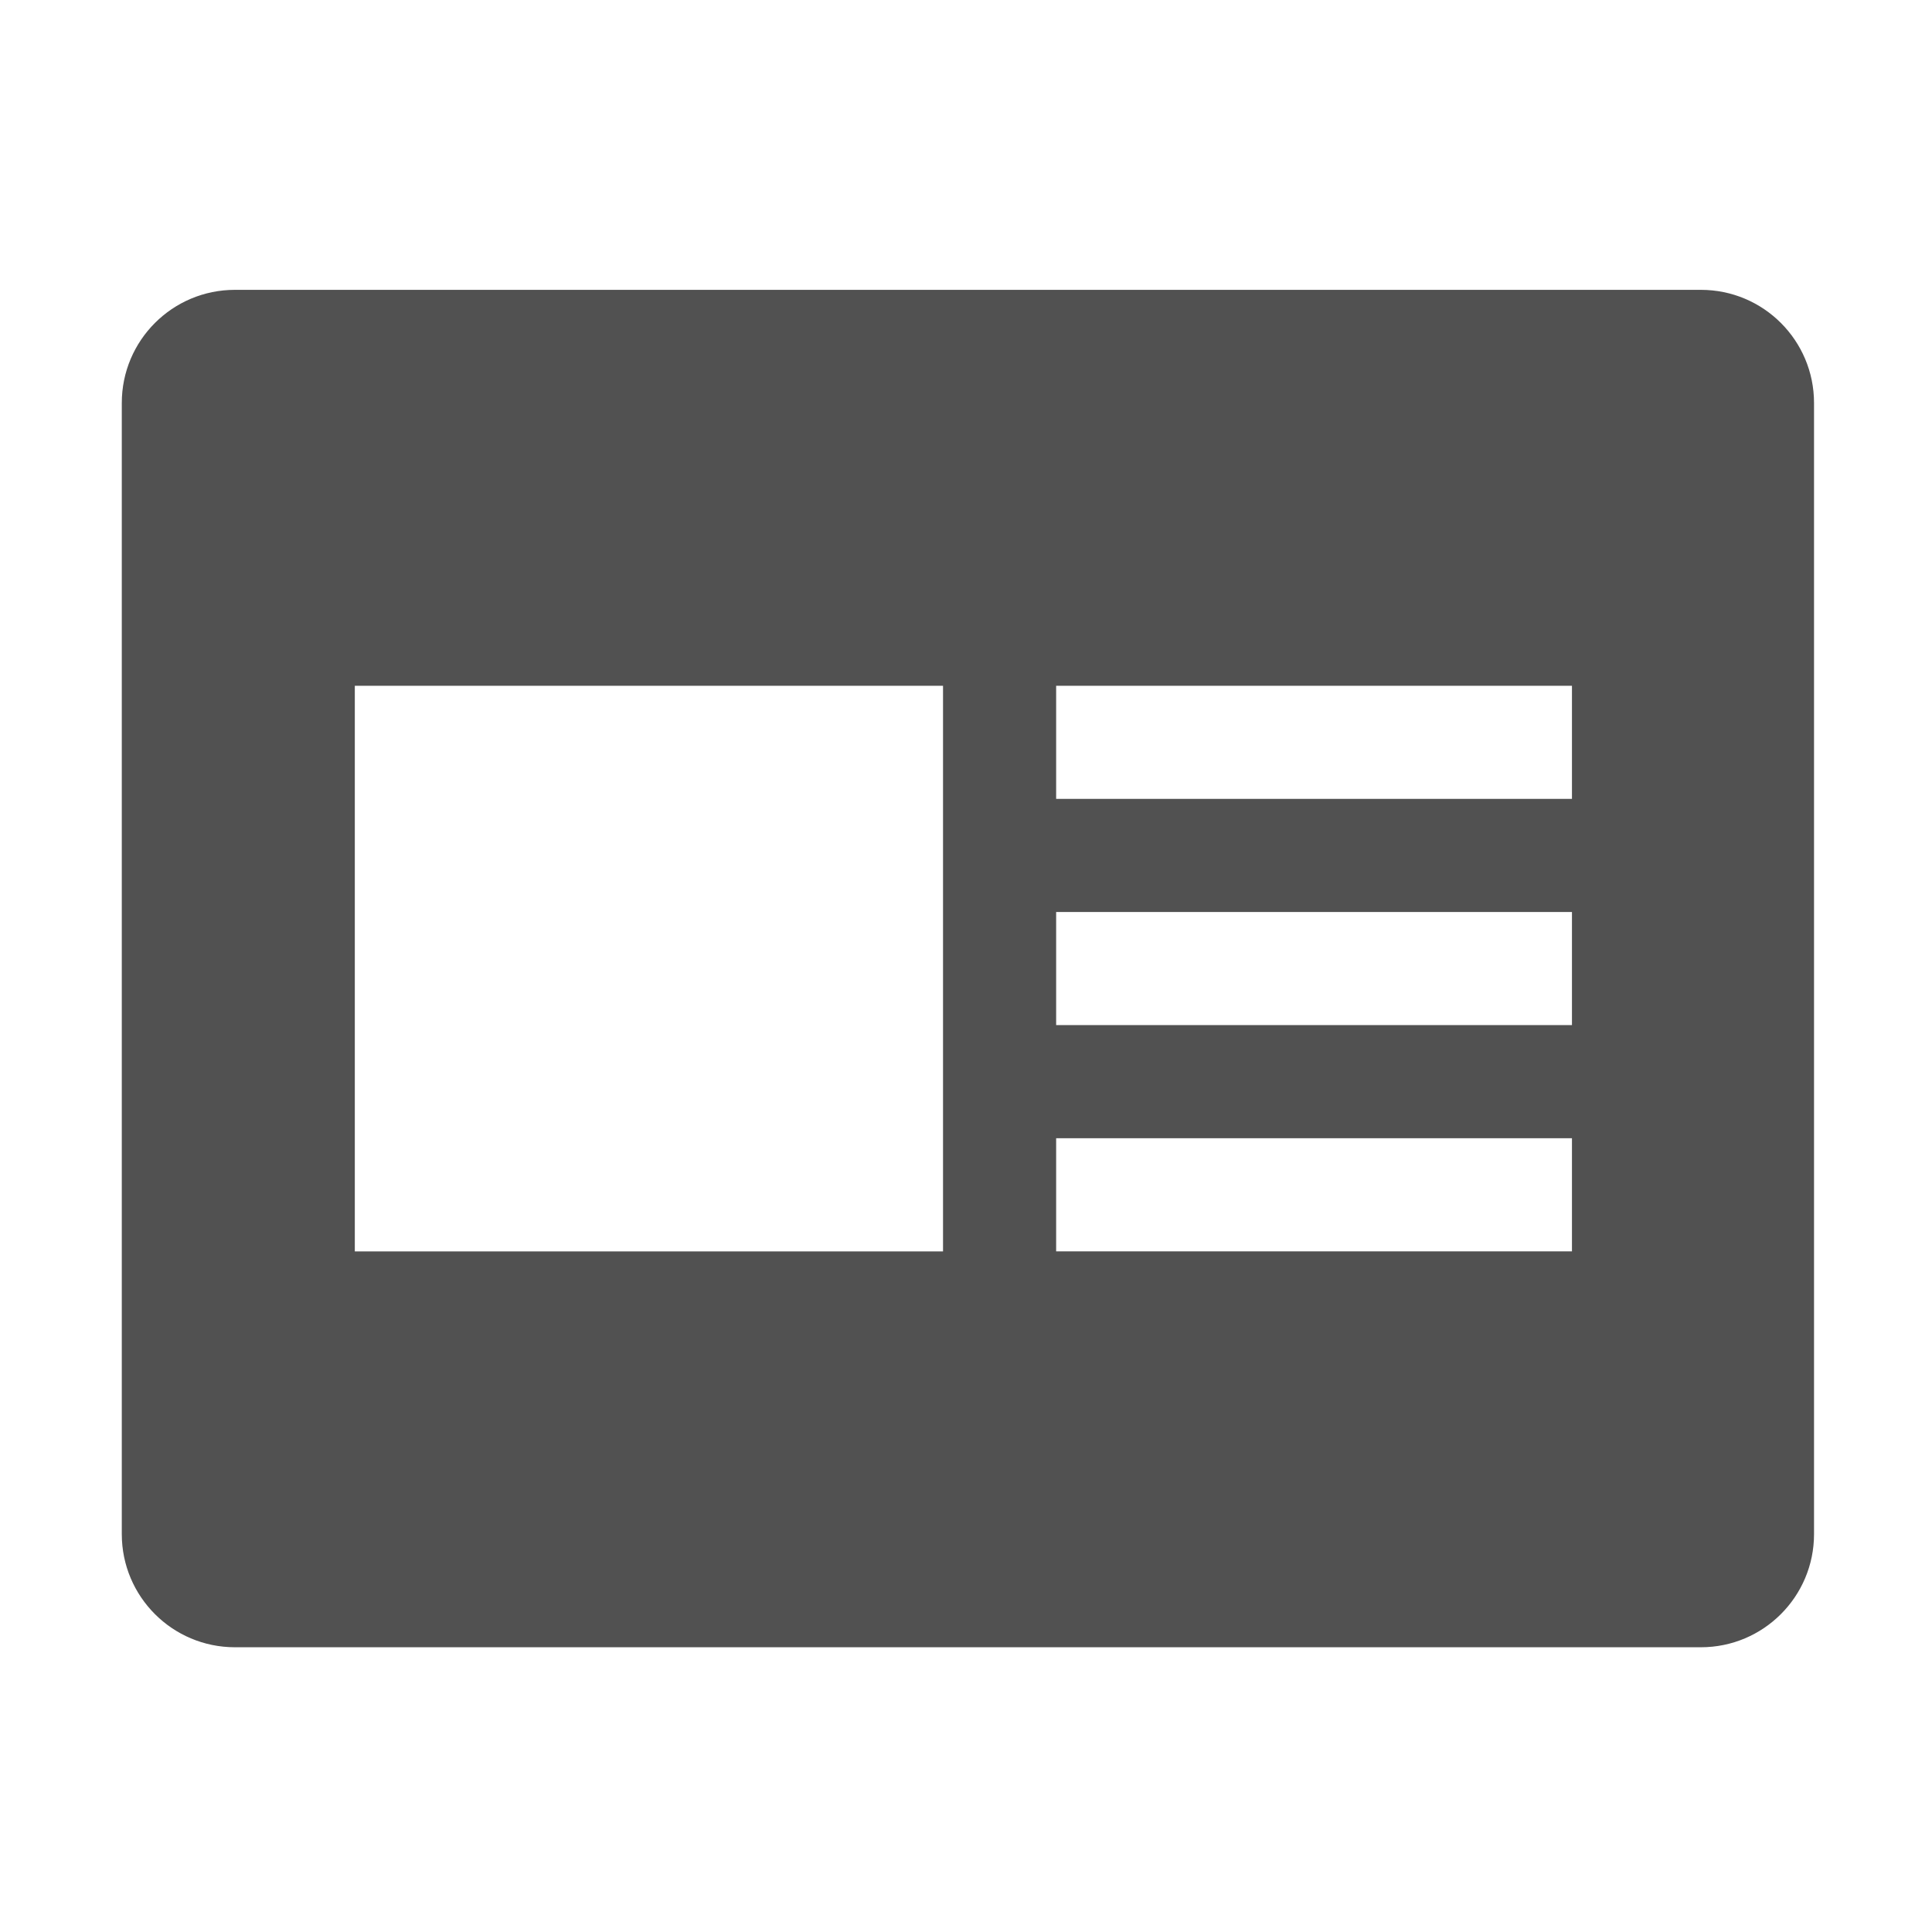 <?xml version="1.0" standalone="no"?><!DOCTYPE svg PUBLIC "-//W3C//DTD SVG 1.1//EN" "http://www.w3.org/Graphics/SVG/1.1/DTD/svg11.dtd"><svg t="1495097199947" class="icon" style="" viewBox="0 0 1024 1024" version="1.1" xmlns="http://www.w3.org/2000/svg" p-id="1195" xmlns:xlink="http://www.w3.org/1999/xlink" width="200" height="200"><defs><style type="text/css"></style></defs><path d="M901.52 153.624 124.508 153.624c-33.125 0-59.955 26.83-59.955 59.955l0 599.547c0 33.096 26.83 59.954 59.955 59.954l777.012 0c33.124 0 59.954-26.858 59.954-59.954L961.474 213.578C961.474 180.453 934.644 153.624 901.52 153.624zM499.823 663.266 188.059 663.266 188.059 363.465l311.764 0L499.823 663.266zM833.171 663.238 559.778 663.238l0-59.954 273.393 0L833.171 663.238zM833.171 543.329 559.778 543.329l0-59.954 273.393 0L833.171 543.329zM833.171 423.42 559.778 423.42l0-59.955 273.393 0L833.171 423.42z" p-id="1196" fill="#515151"></path></svg>